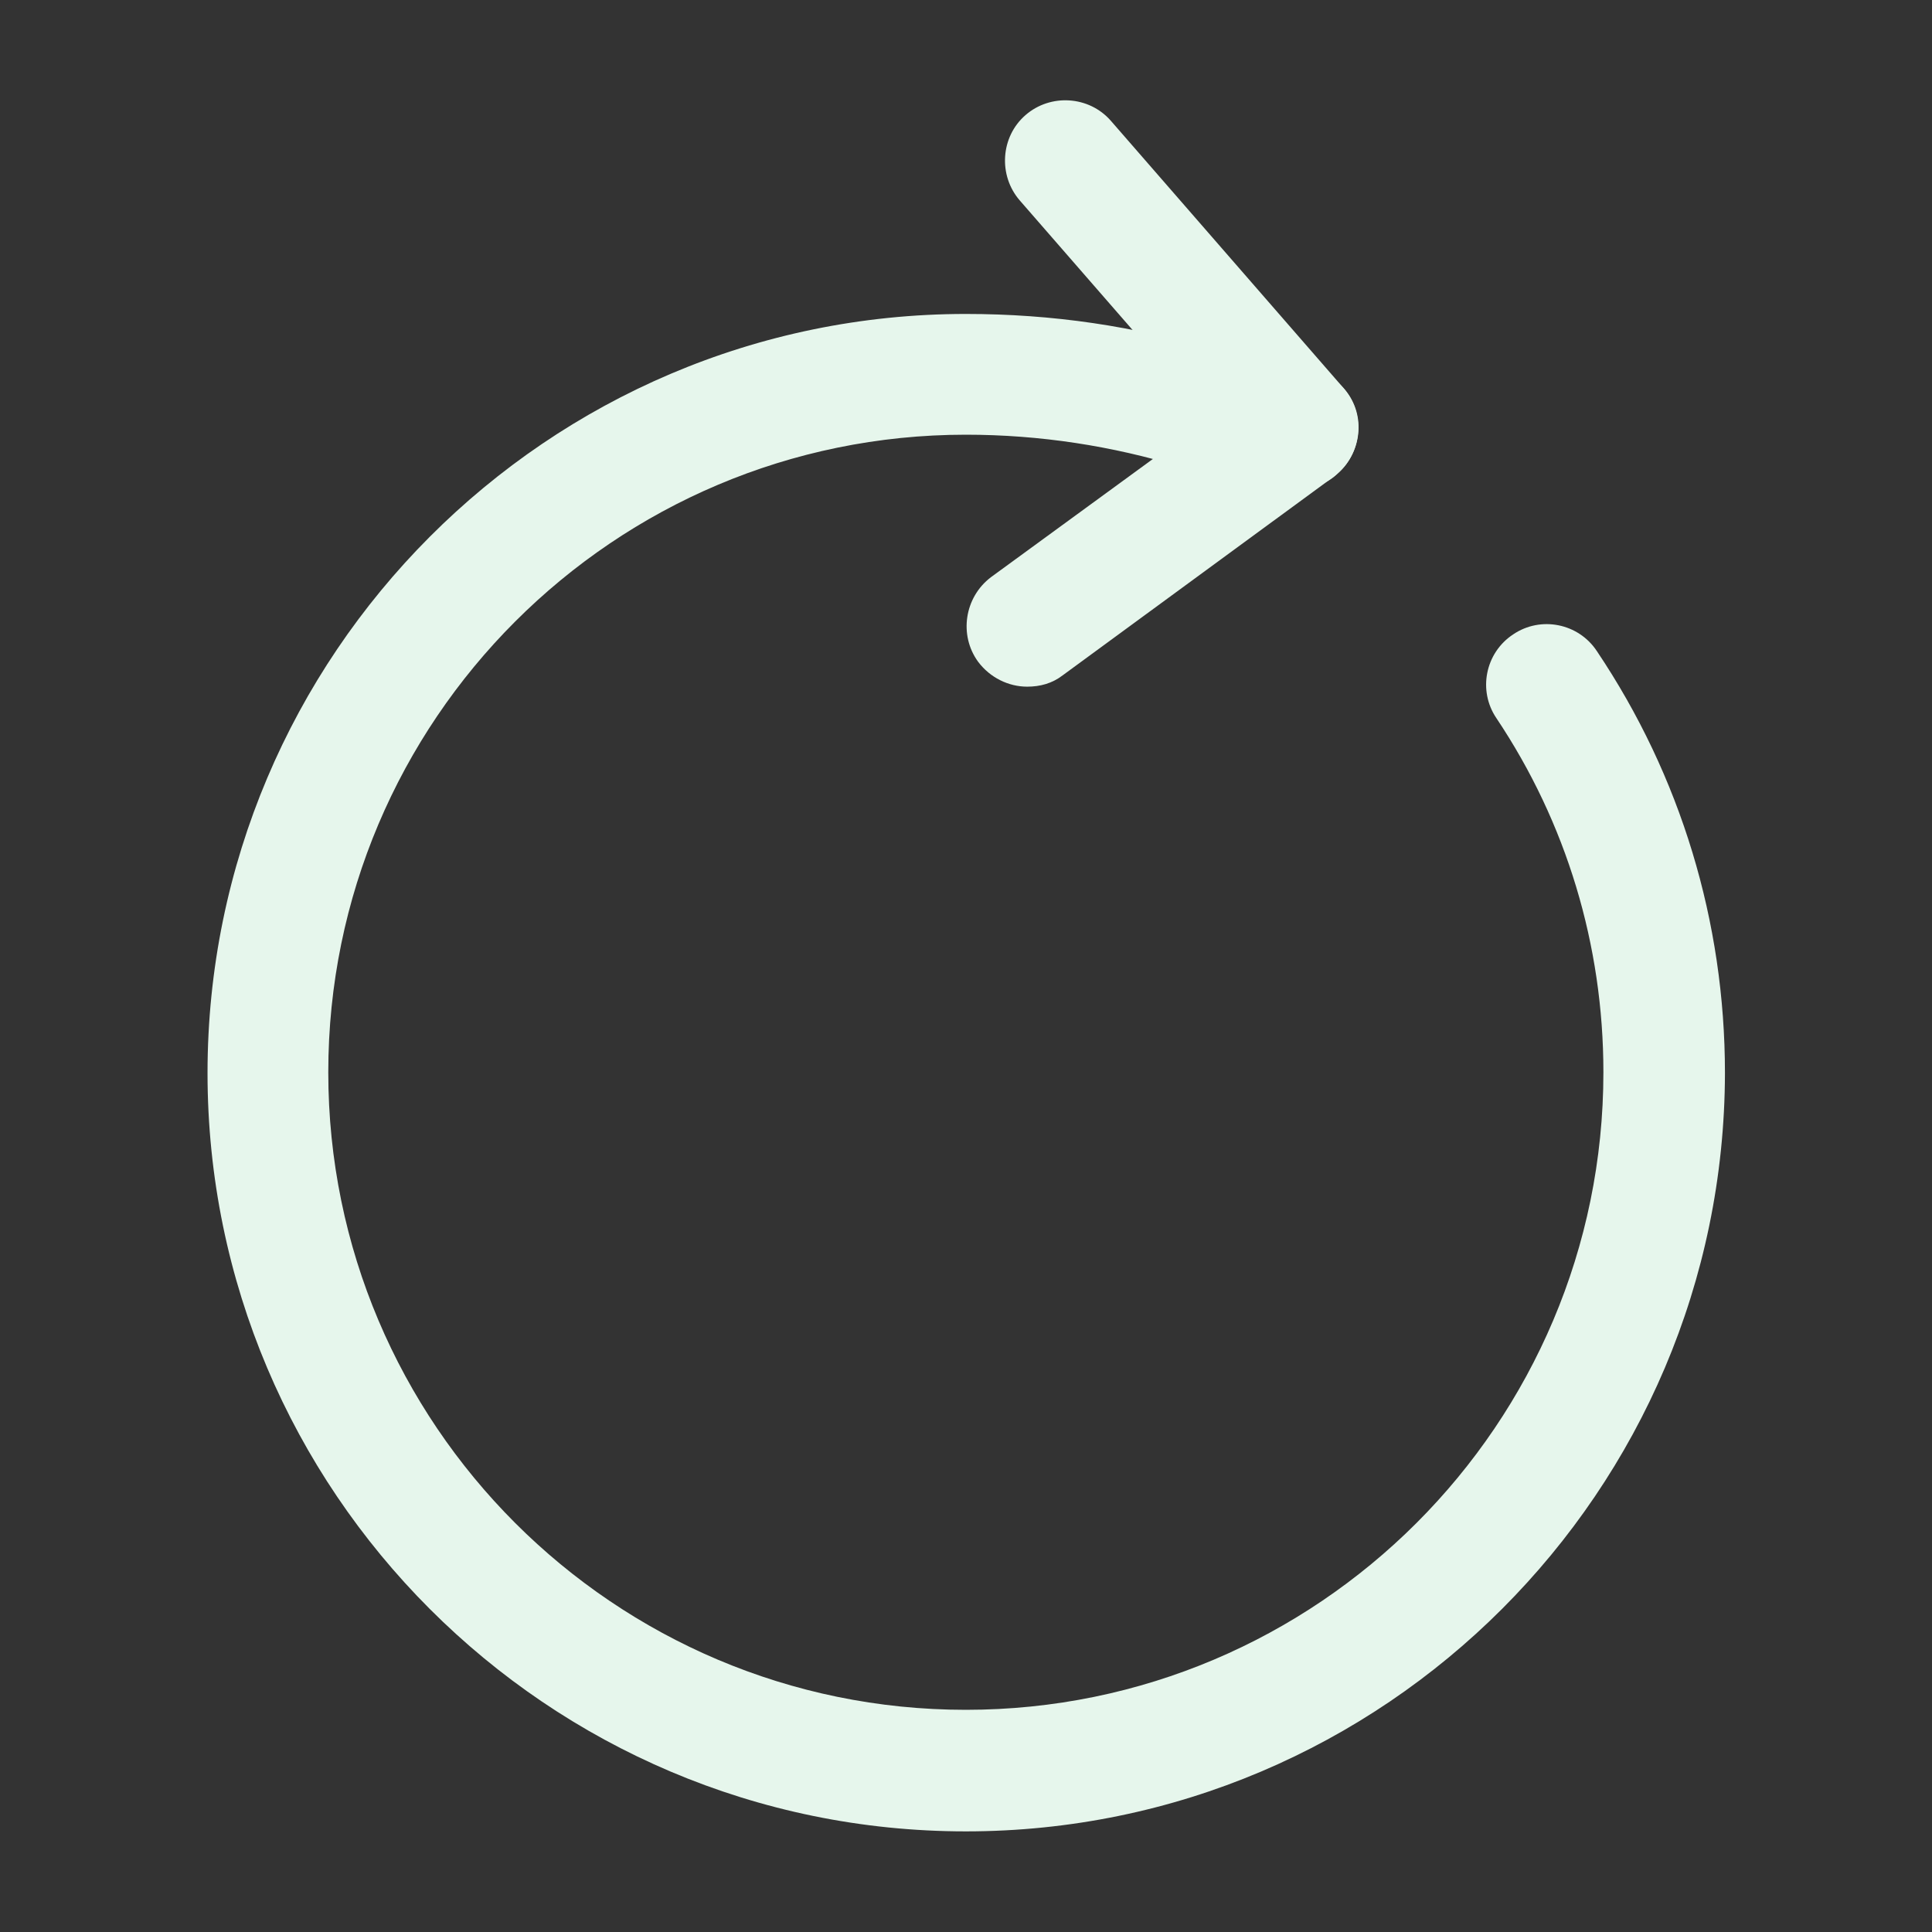 <svg width="24" height="24" viewBox="0 0 24 24" fill="none" xmlns="http://www.w3.org/2000/svg">
<rect x="0" y="0" width="24" height="24" fill="#333333" stroke="none"/>
<path d="M11.998 22.75C6.798 22.75 2.578 18.52 2.578 13.33C2.578 8.14 6.798 3.9 11.998 3.9C13.068 3.9 14.108 4.05 15.108 4.36C15.508 4.48 15.728 4.9 15.608 5.3C15.488 5.7 15.068 5.92 14.668 5.8C13.818 5.54 12.918 5.4 11.998 5.4C7.628 5.4 4.078 8.95 4.078 13.32C4.078 17.69 7.628 21.24 11.998 21.24C16.368 21.24 19.918 17.69 19.918 13.32C19.918 11.74 19.458 10.22 18.588 8.92C18.358 8.58 18.448 8.11 18.798 7.88C19.138 7.65 19.608 7.74 19.838 8.09C20.878 9.64 21.428 11.45 21.428 13.33C21.418 18.52 17.198 22.75 11.998 22.75Z" fill="#E6F6EC"/>
<path d="M16.128 6.07C15.918 6.07 15.709 5.98 15.559 5.81L12.668 2.49C12.399 2.18 12.428 1.7 12.739 1.43C13.049 1.16 13.528 1.19 13.799 1.5L16.689 4.82C16.959 5.13 16.928 5.61 16.619 5.88C16.488 6.01 16.308 6.07 16.128 6.07Z" fill="#E6F6EC"/>
<path d="M12.76 8.53C12.53 8.53 12.3 8.42 12.15 8.22C11.91 7.89 11.98 7.42 12.31 7.17L15.68 4.71C16.01 4.46 16.48 4.54 16.73 4.87C16.98 5.2 16.9 5.67 16.57 5.92L13.2 8.39C13.07 8.49 12.92 8.53 12.76 8.53Z" fill="#E6F6EC"/>
</svg>
